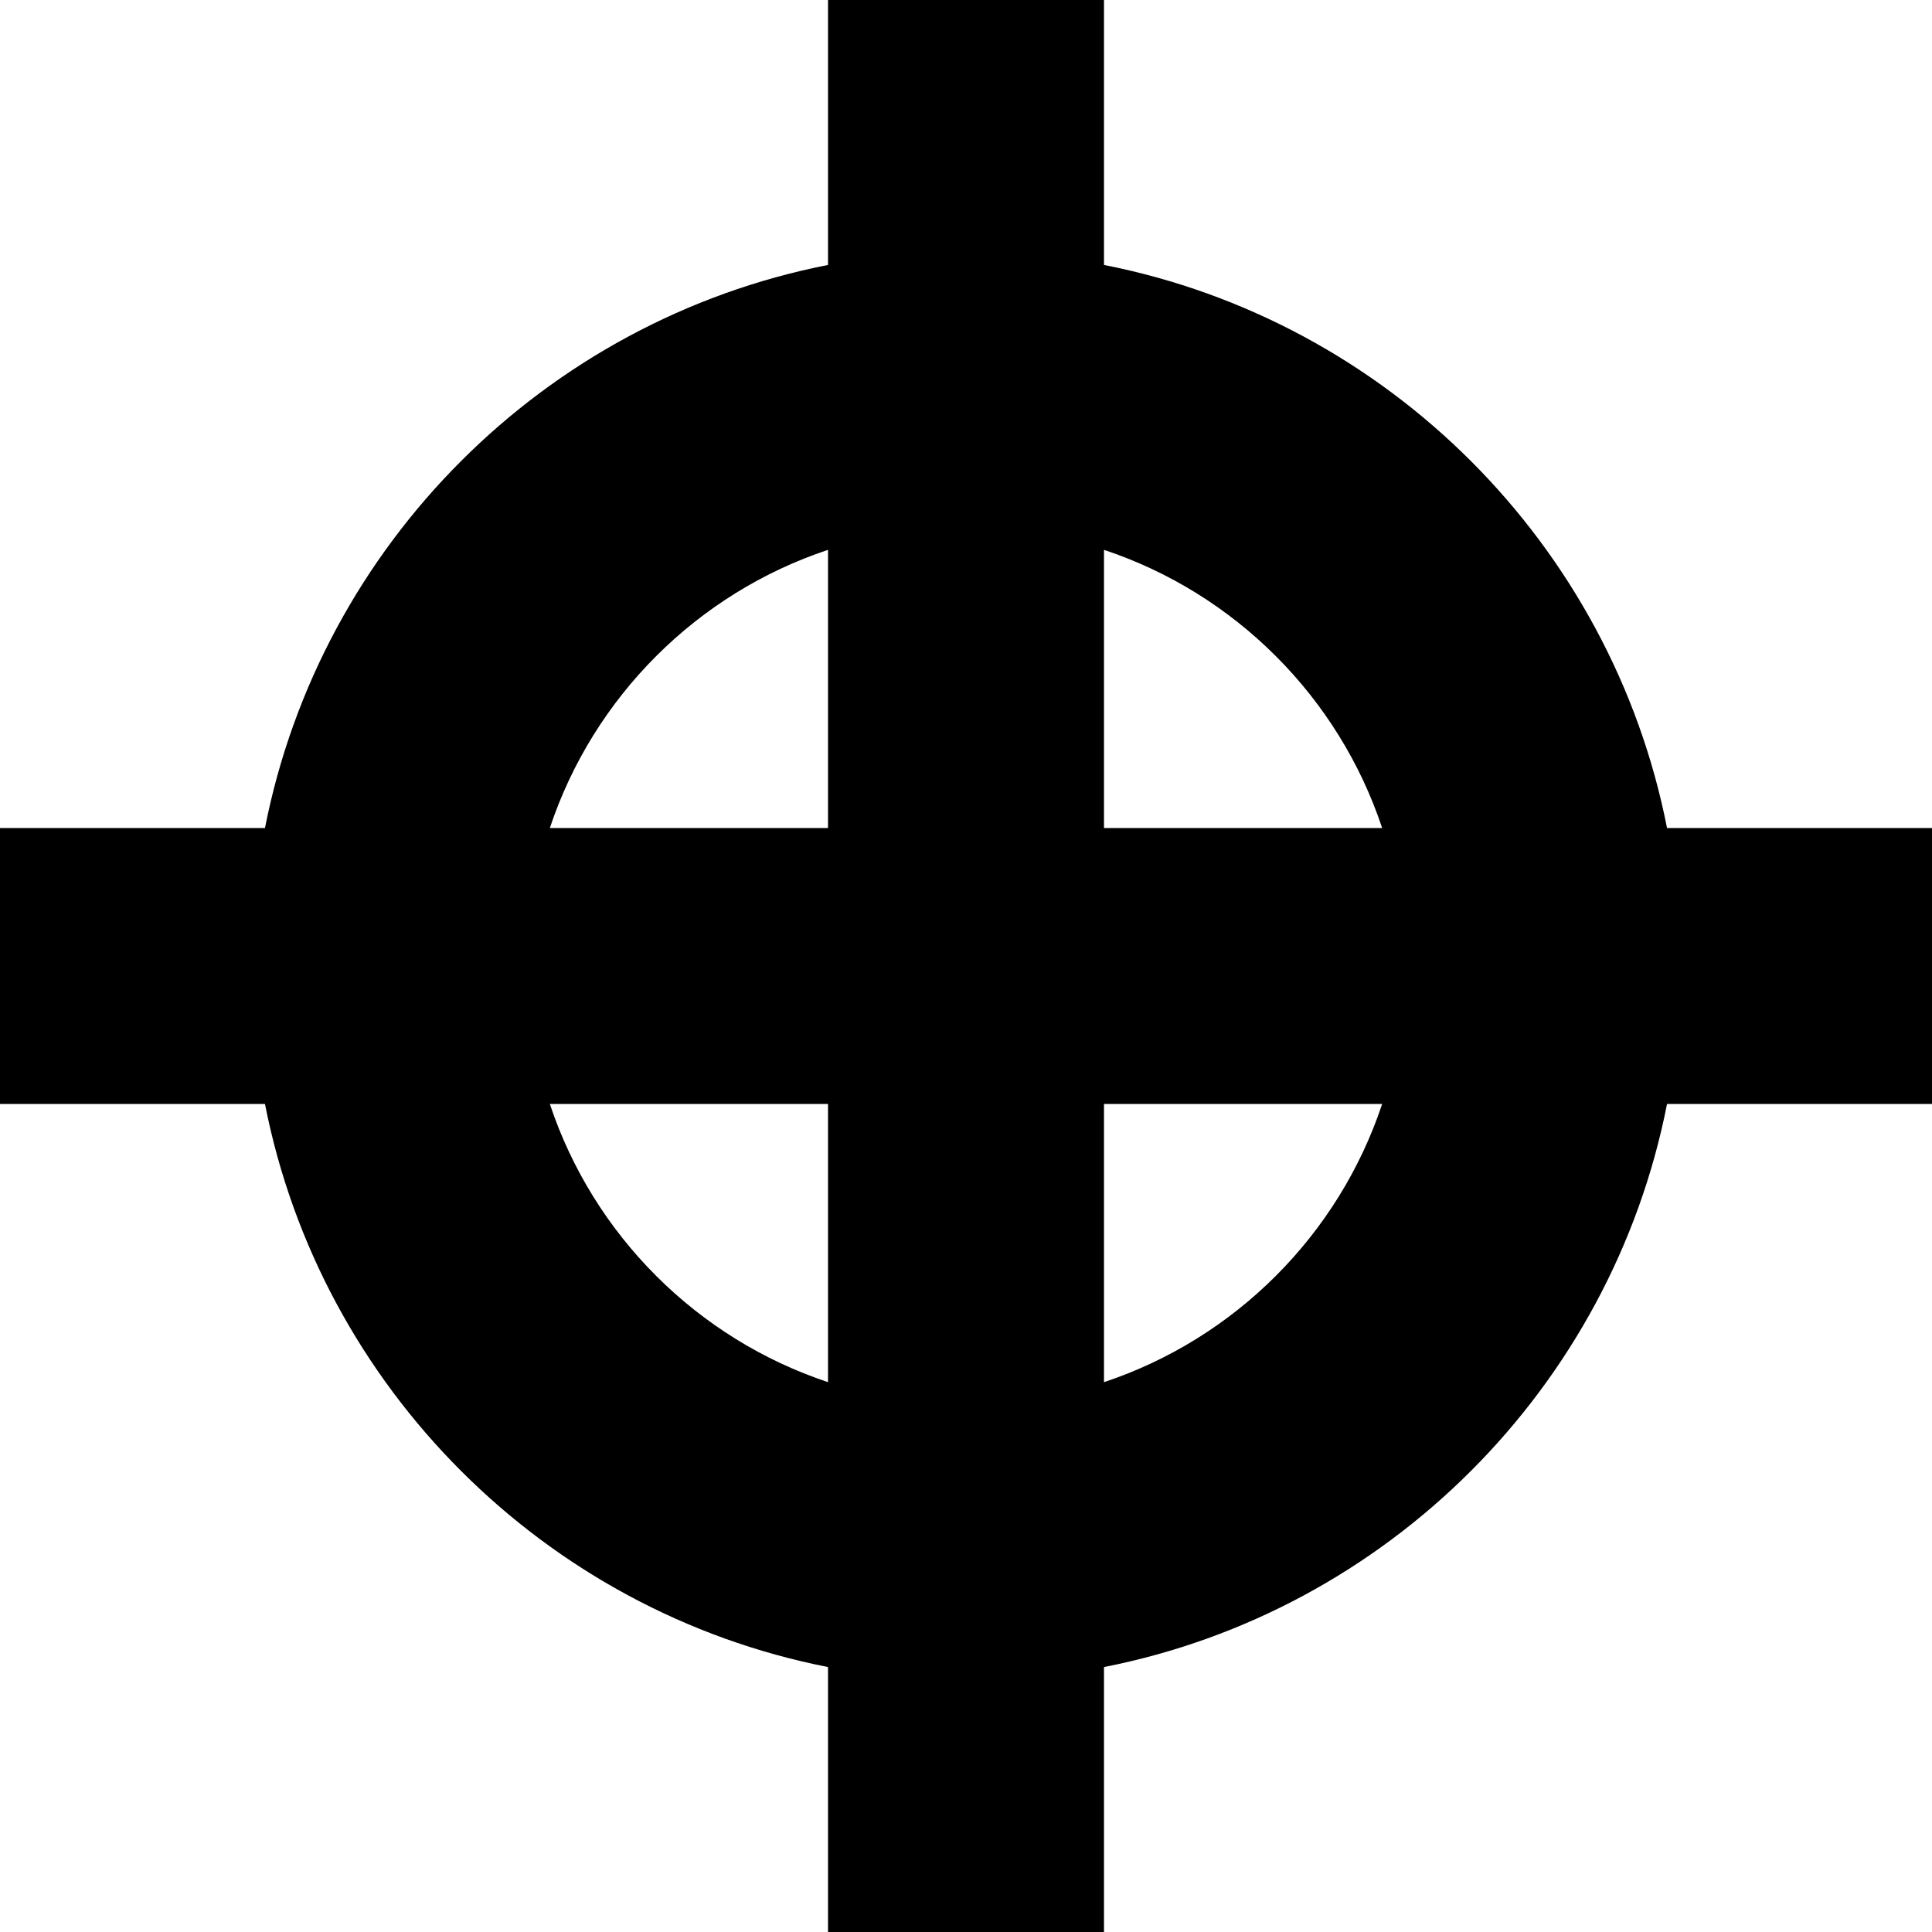 <?xml version="1.0" encoding="UTF-8"?>
<svg width="80px" height="80px" viewBox="0 0 80 80" version="1.1" xmlns="http://www.w3.org/2000/svg" xmlns:xlink="http://www.w3.org/1999/xlink">
    <!-- Generator: Sketch 47.1 (45422) - http://www.bohemiancoding.com/sketch -->
    <title>coda</title>
    <desc>Created with Sketch.</desc>
    <defs></defs>
    <g id="Symbols" stroke="none" stroke-width="1" fill="none" fill-rule="evenodd">
        <g id="coda" fill-rule="nonzero" fill="#000000">
            <path d="M80,34.286 L69.028,34.286 C66.722,22.547 57.453,13.278 45.714,10.971 L45.714,0 L34.286,0 L34.286,10.971 C22.547,13.278 13.278,22.547 10.972,34.286 L0,34.286 L0,45.714 L10.972,45.714 C13.278,57.453 22.547,66.722 34.286,69.029 L34.286,80 L45.714,80 L45.714,69.029 C57.453,66.722 66.722,57.453 69.028,45.714 L80,45.714 L80,34.286 Z M57.232,34.286 L45.714,34.286 L45.714,22.768 C51.137,24.571 55.429,28.863 57.232,34.286 Z M34.286,22.768 L34.286,34.286 L22.768,34.286 C24.571,28.863 28.863,24.571 34.286,22.768 Z M22.768,45.714 L34.286,45.714 L34.286,57.232 C28.863,55.429 24.571,51.137 22.768,45.714 Z M45.714,57.232 L45.714,45.714 L57.232,45.714 C55.429,51.137 51.137,55.429 45.714,57.232 Z" id="XMLID_812_"></path>
        </g>
    </g>
</svg>
